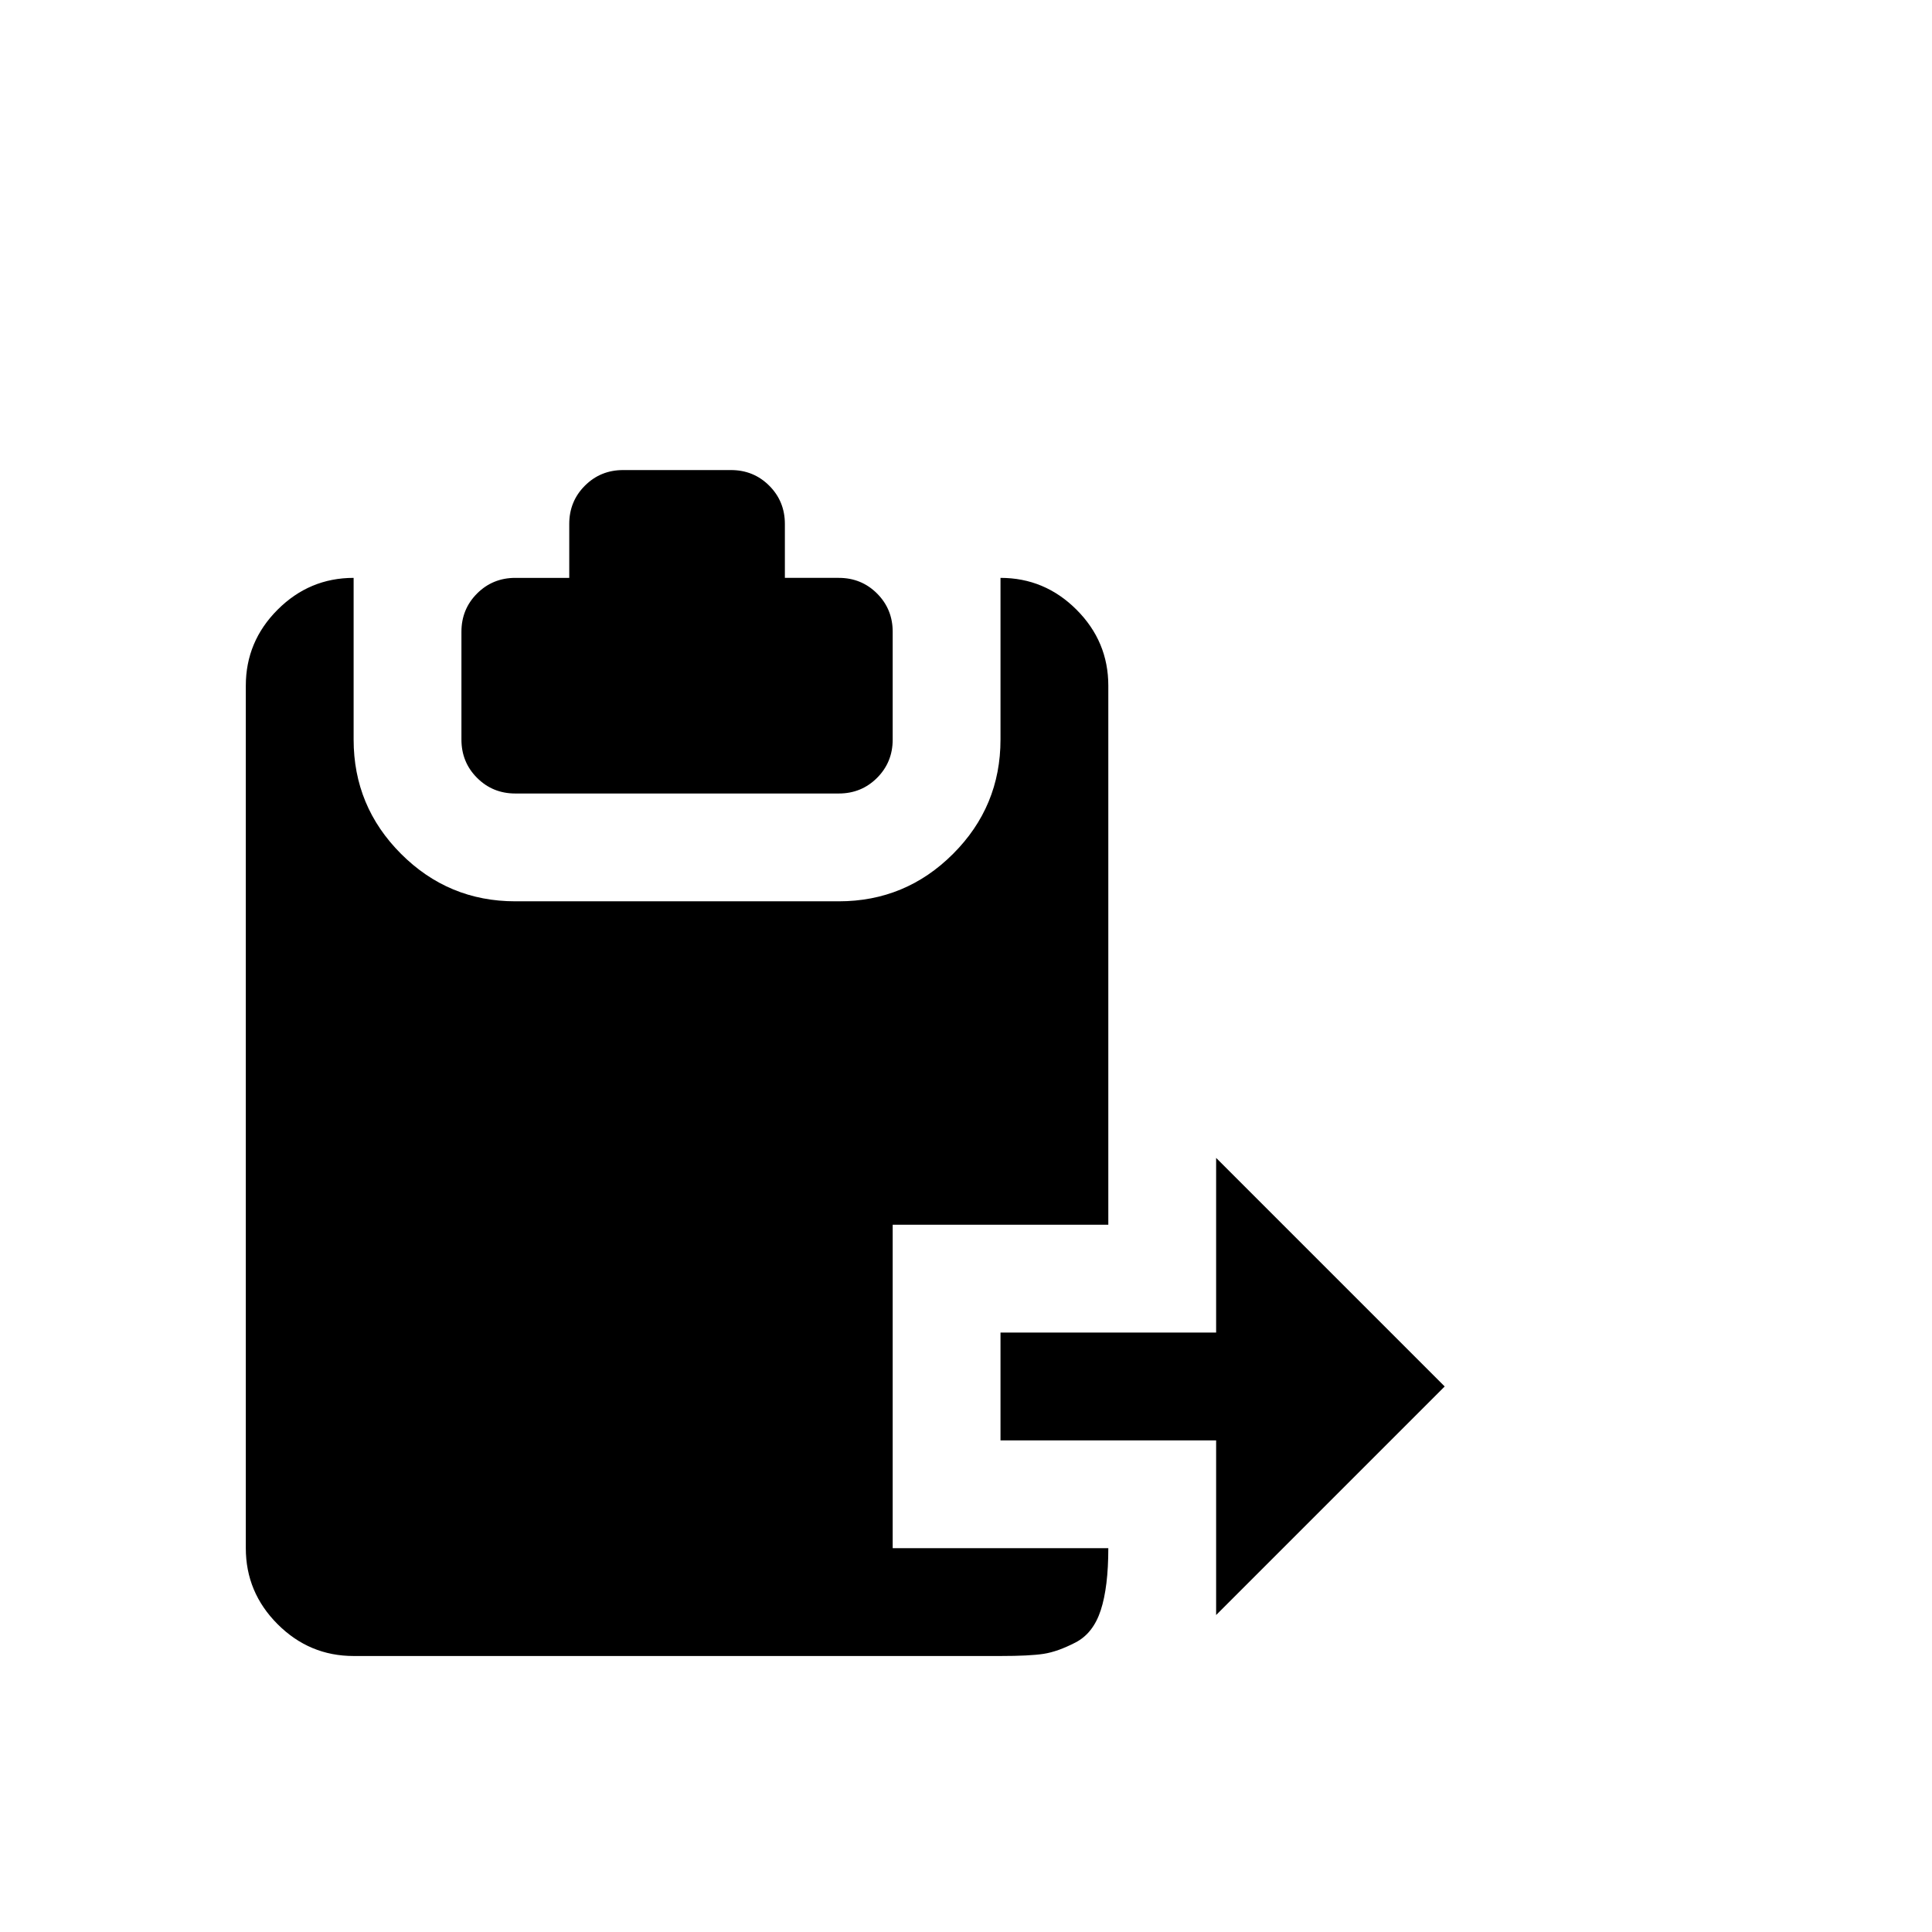 <svg viewBox="0 0 1792 1792" xmlns="http://www.w3.org/2000/svg"><path d="M578 436h100q21 0 35.5 14.5T728 486v50h50q21 0 35.5 14.5T828 586v100q0 21-14.5 35.5T778 736H478q-21 0-35.5-14.5T428 686V586q0-21 14.5-35.5T478 536h50v-50q0-21 14.5-35.5T578 436zm350 250V536q41 0 70.5 29.5T1028 636v500H828v300h200q0 36-7 57.5t-23.5 30T968 1534t-40 2H328q-41 0-70.5-29.5T228 1436V636q0-41 29.5-70.5T328 536v150q0 62 44 106t106 44h300q62 0 106-44t44-106zm412 600l-212 212v-162H928v-100h200v-162z"/></svg>